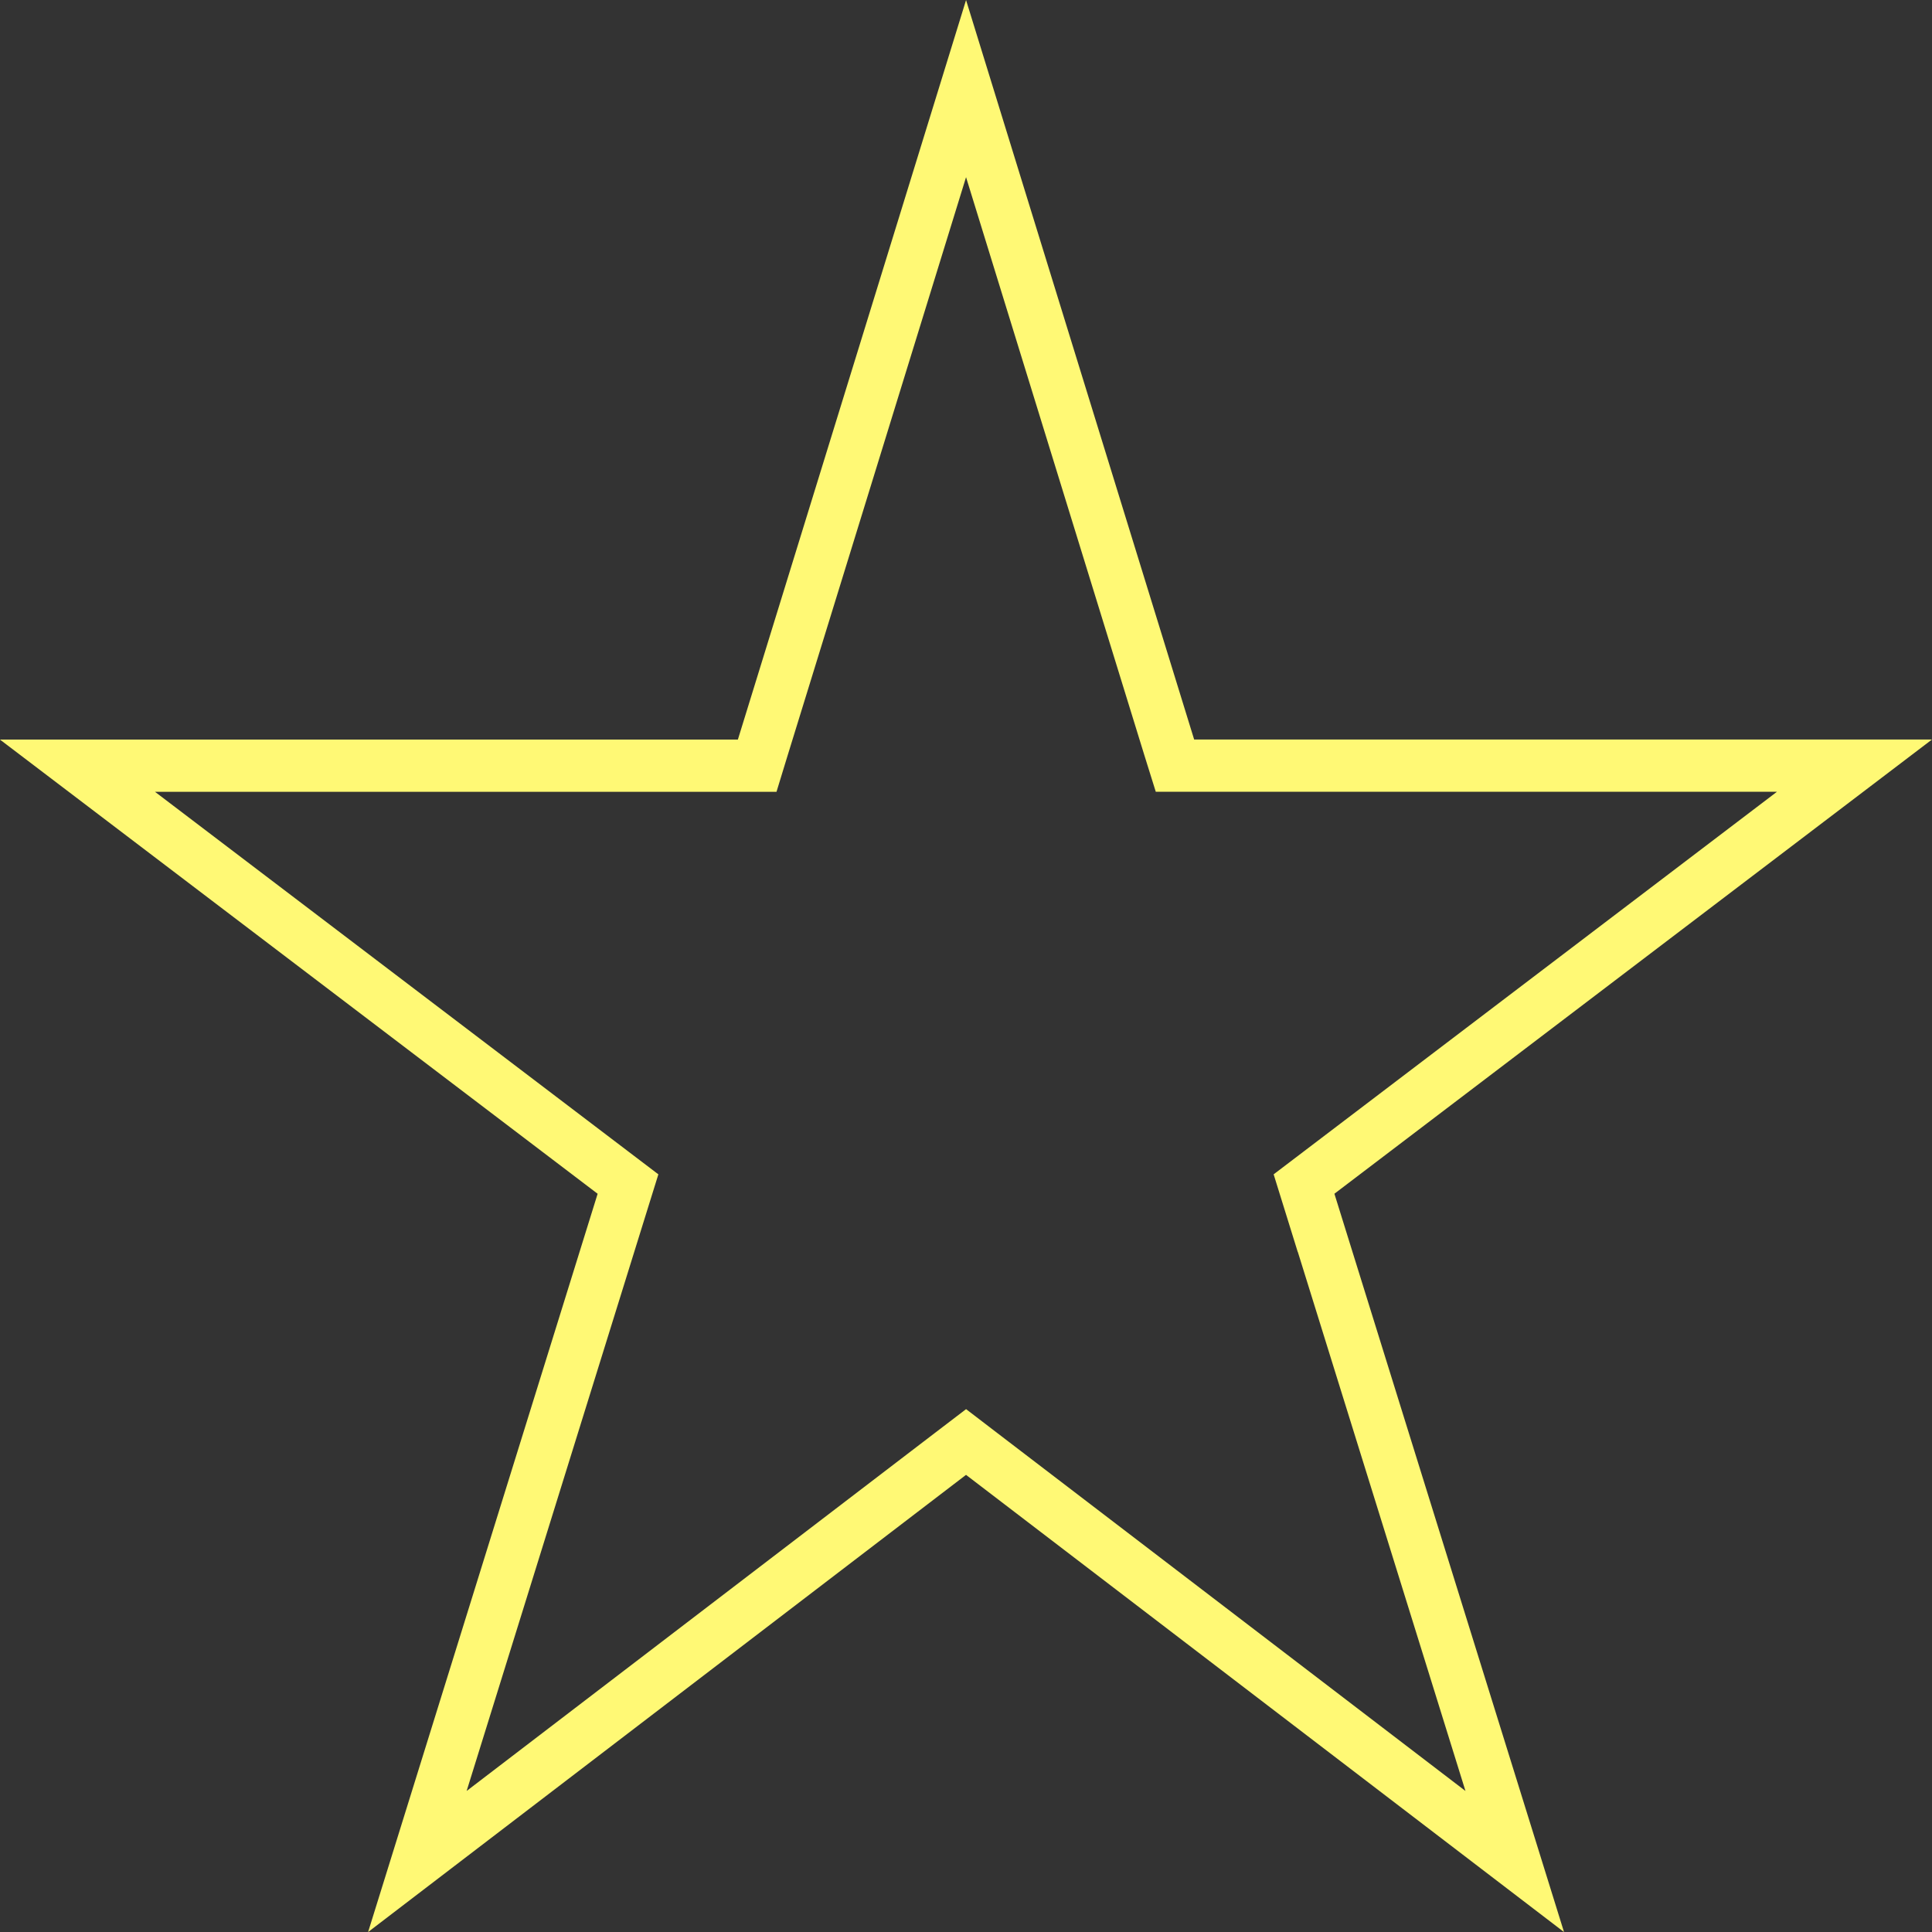 <svg width="37" height="37" fill="none" xmlns="http://www.w3.org/2000/svg"><rect width="100%" height="100%" fill="#333333" stroke="none"/><path d="M25.078 23.01l3.931 12.64-10.205-7.802-.303-.232-.304.232L7.993 35.65l3.93-12.64.104-.334-.279-.212-10.264-7.8h13.017l.108-.353 3.892-12.614 3.891 12.614.11.352h13.013l-10.263 7.801-.279.212.104.335z" stroke="#FFF975"/></svg>